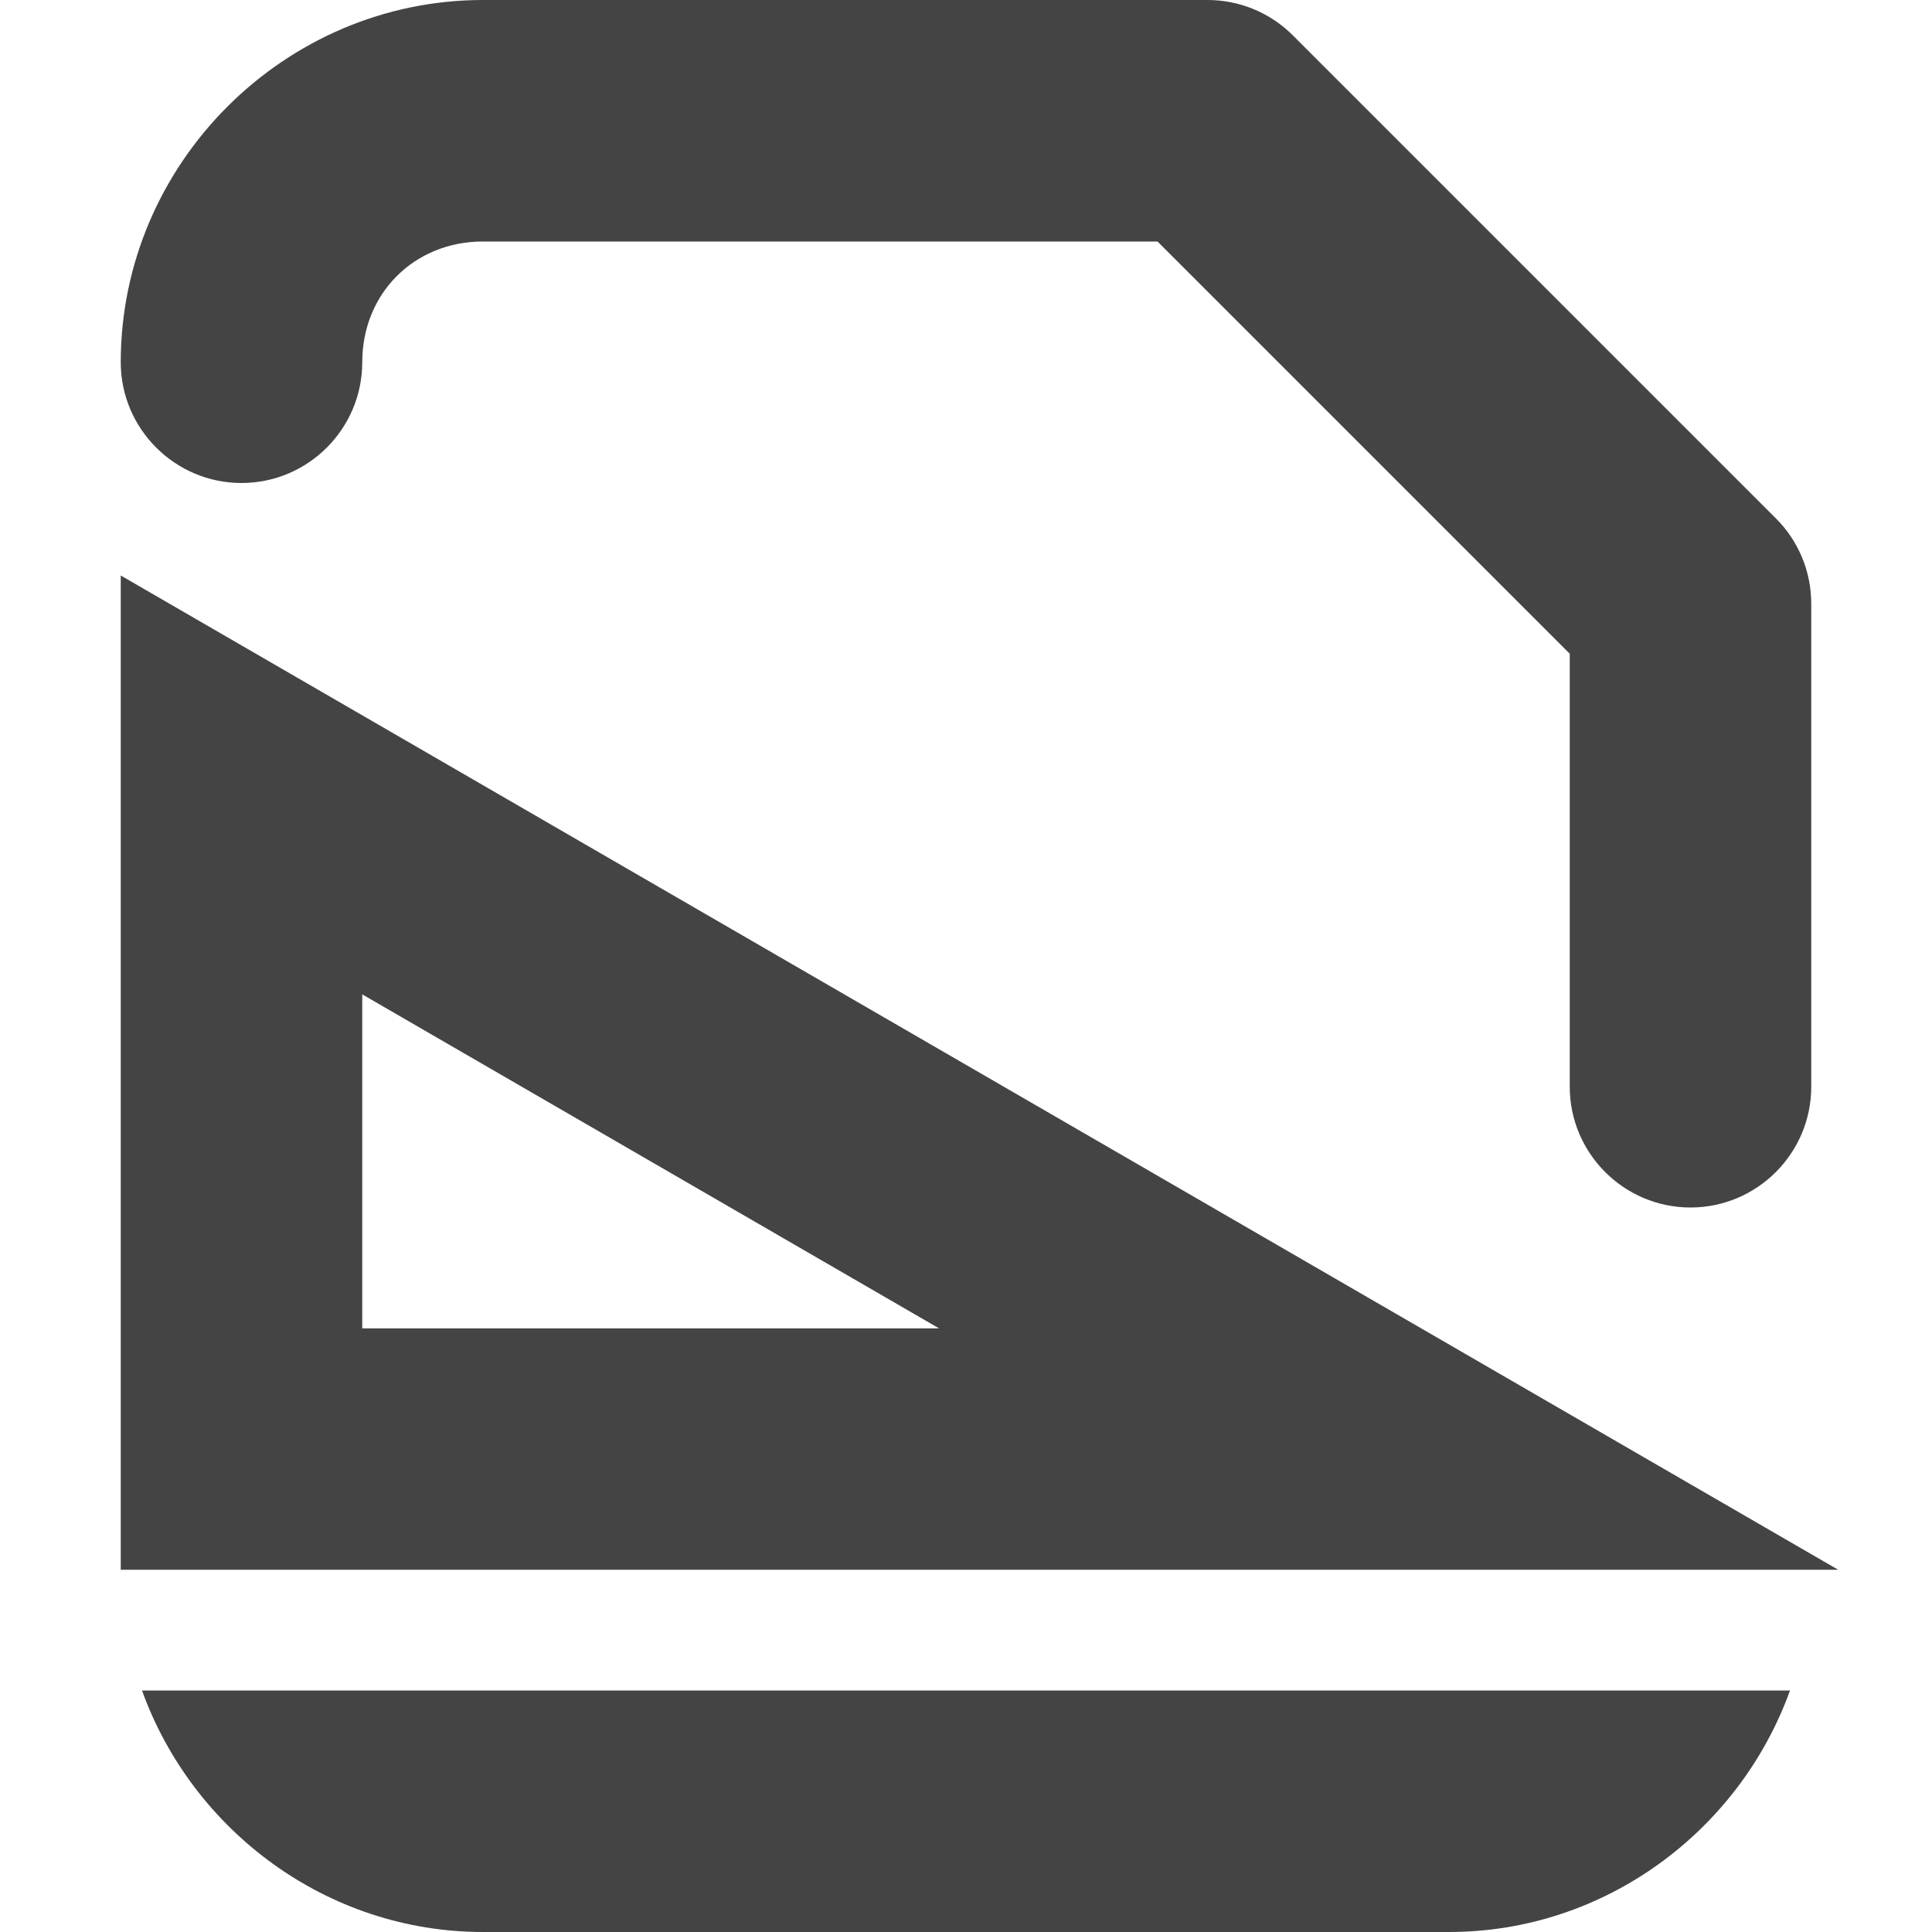 <?xml version="1.0" encoding="UTF-8" standalone="no"?>
<svg
   height="16px"
   viewBox="0 0 16 16"
   width="16px"
   version="1.1"
   id="svg10"
   sodipodi:docname="document-page-setup-symbolic.svg"
   inkscape:version="1.2.1 (9c6d41e410, 2022-07-14)"
   xmlns:inkscape="http://www.inkscape.org/namespaces/inkscape"
   xmlns:sodipodi="http://sodipodi.sourceforge.net/DTD/sodipodi-0.dtd"
   xmlns="http://www.w3.org/2000/svg"
   xmlns:svg="http://www.w3.org/2000/svg">
  <defs
     id="defs14" />
  <sodipodi:namedview
     id="namedview12"
     pagecolor="#ffffff"
     bordercolor="#000000"
     borderopacity="0.25"
     inkscape:showpageshadow="2"
     inkscape:pageopacity="0.0"
     inkscape:pagecheckerboard="0"
     inkscape:deskcolor="#d1d1d1"
     showgrid="false"
     inkscape:zoom="64.1875"
     inkscape:cx="7.9922103"
     inkscape:cy="8.0155794"
     inkscape:current-layer="svg10" />
  <g
     fill="#2e3436"
     id="g8"
     style="fill:#444444;fill-opacity:1">
    <path
       d="m 1 4.766 v 8.234 h 14.223 z m 2 3.469 l 4.777 2.766 h -4.777 z m 0 0"
       fill-rule="evenodd"
       id="path2"
       style="fill:#444444;fill-opacity:1" />
    <path
       d="m 1.176 14 c 0.418 1.16 1.531 2 2.824 2 h 8 c 1.293 0 2.406 -0.84 2.824 -2 z m 0 0"
       id="path4"
       style="fill:#444444;fill-opacity:1" />
    <path
       d="m 4 0 c -1.645 0 -3 1.355 -3 3 c 0 0.551 0.449 1 1 1 s 1 -0.449 1 -1 c 0 -0.57 0.43 -1 1 -1 h 5.586 l 3.414 3.414 v 3.586 c 0 0.551 0.449 1 1 1 s 1 -0.449 1 -1 v -4 c 0 -0.266 -0.105 -0.52 -0.293 -0.707 l -4 -4 c -0.188 -0.188 -0.441 -0.293 -0.707 -0.293 z m 0 0"
       id="path6"
       style="fill:#444444;fill-opacity:1" />
  </g>
</svg>

